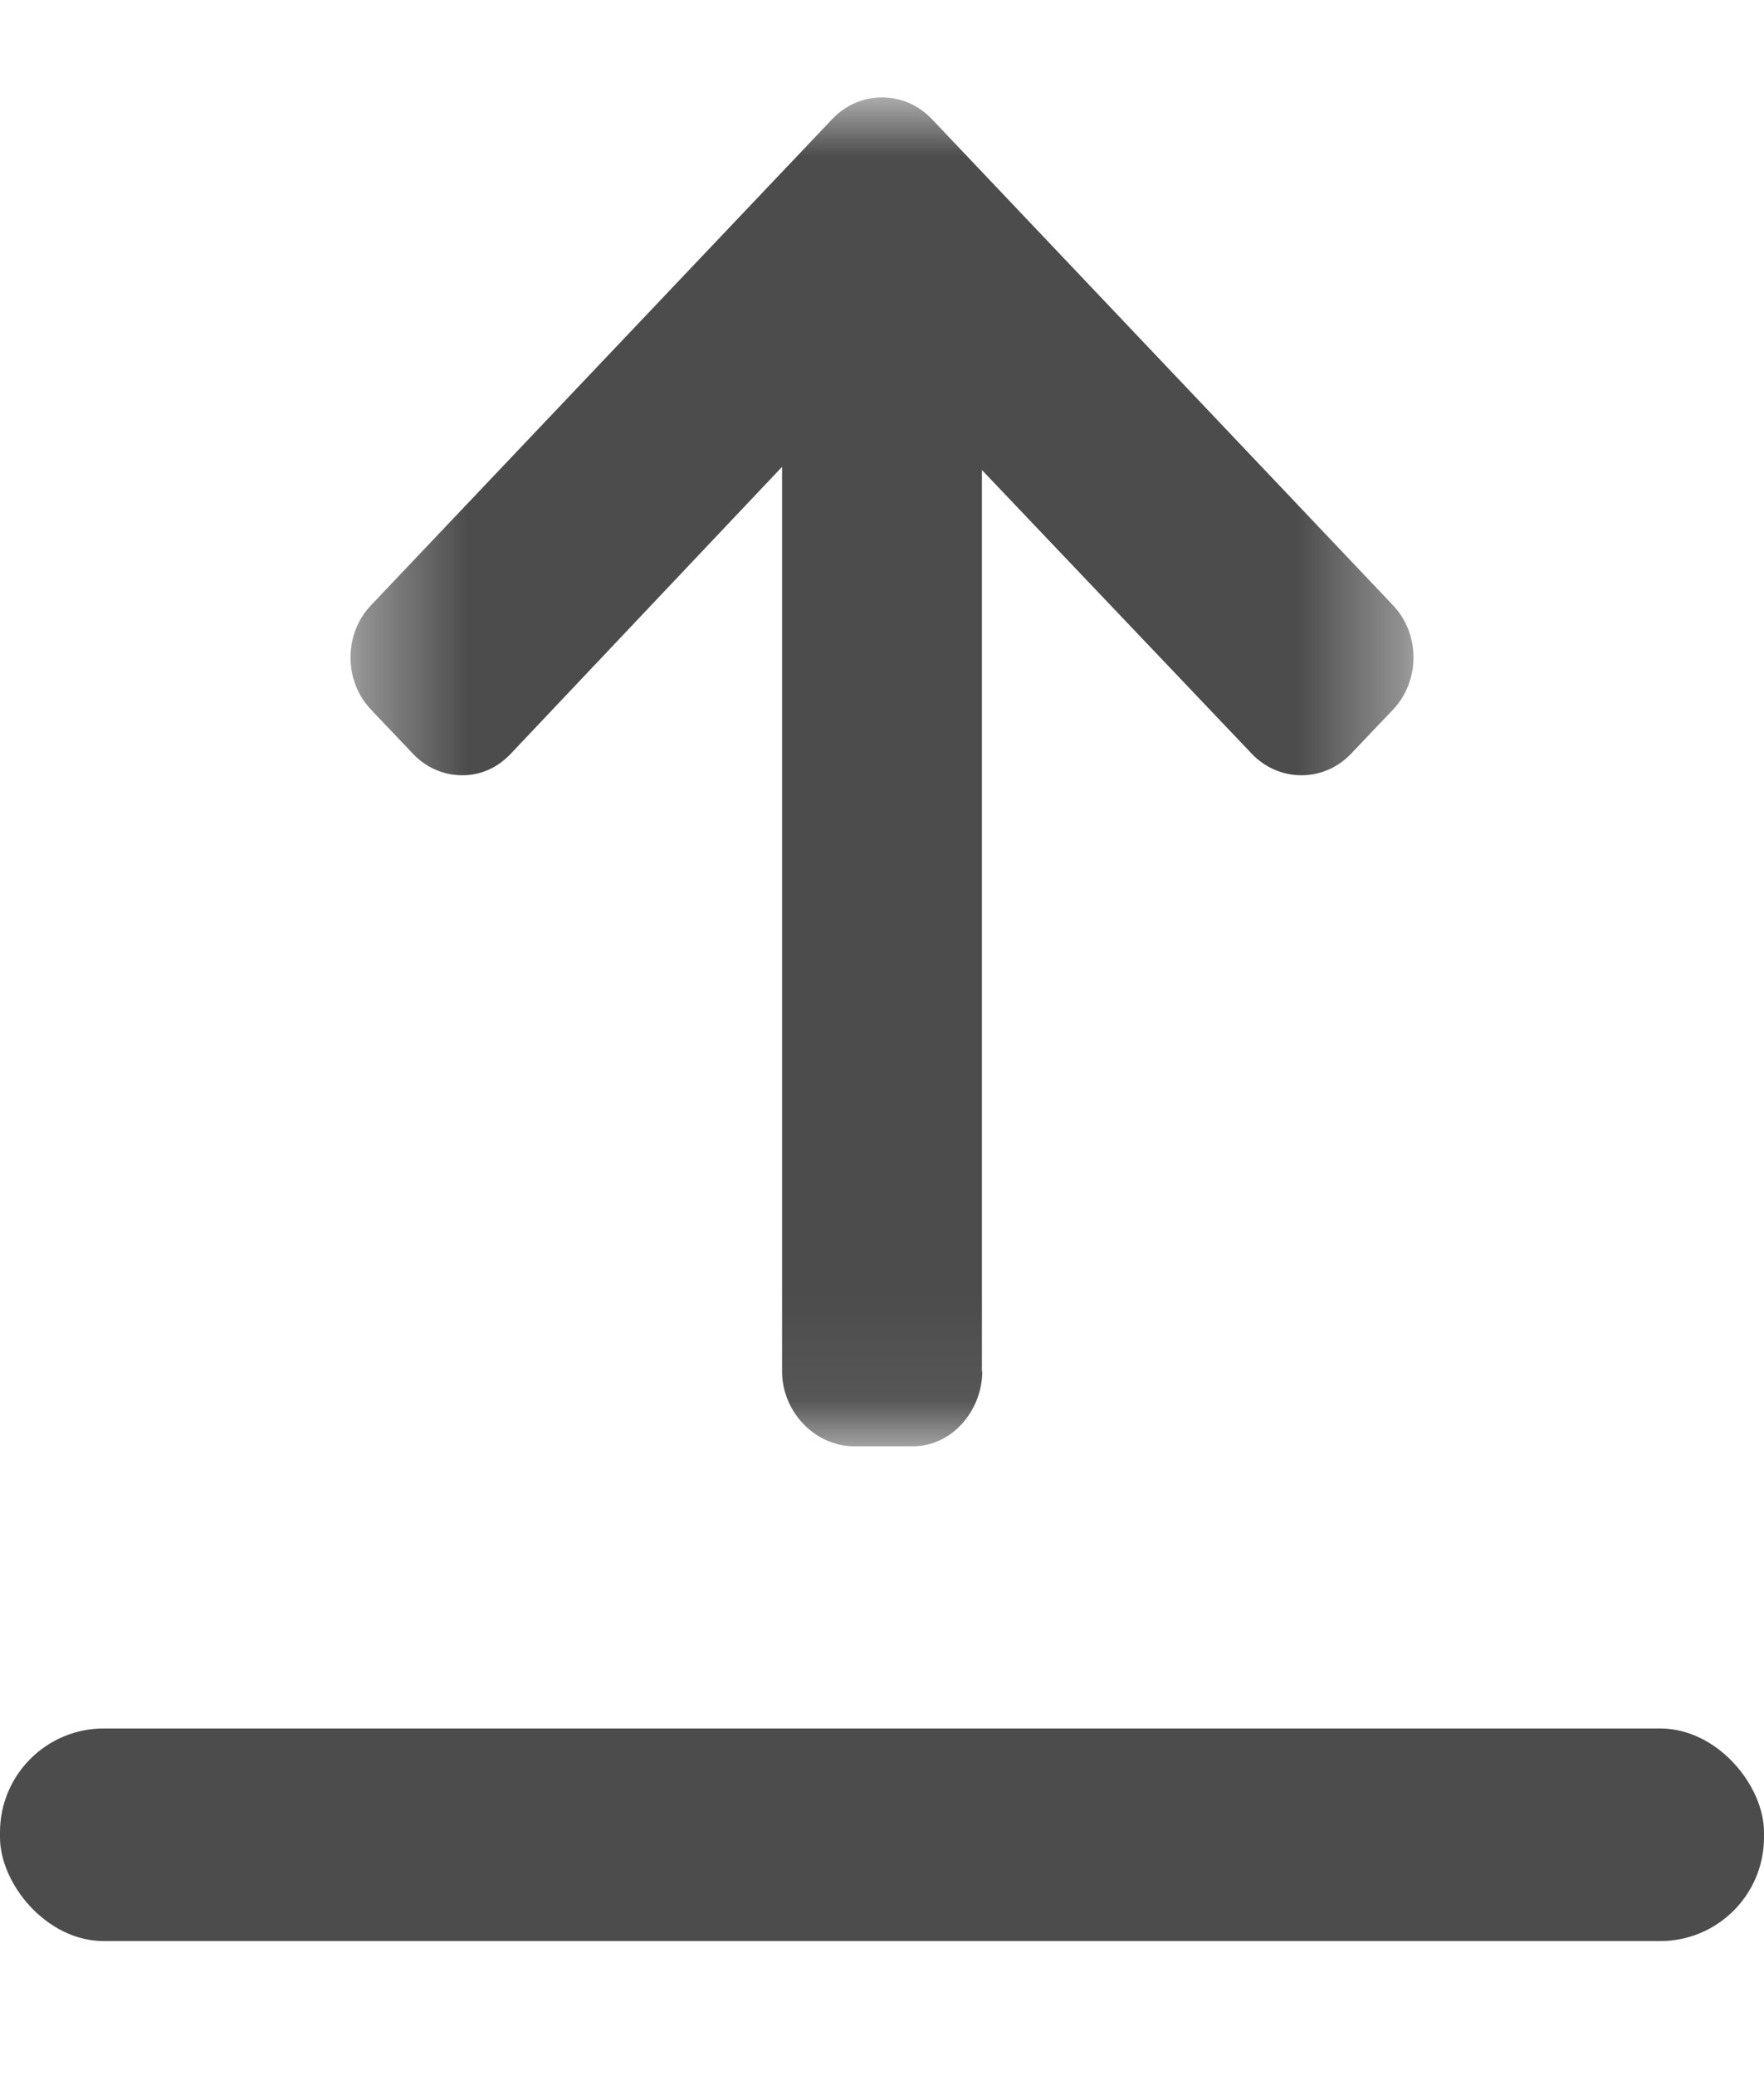 <svg width="17" height="20" viewBox="0 0 17 20" fill="none" xmlns="http://www.w3.org/2000/svg">
<g opacity="0.7">
<mask id="mask0" mask-type="alpha" maskUnits="userSpaceOnUse" x="3" y="0" width="11" height="14">
<path fill-rule="evenodd" clip-rule="evenodd" d="M13.622 0.939V13.939H3.378V0.939L13.622 0.939Z" fill="white"/>
</mask>
<g mask="url(#mask0)">
<path fill-rule="evenodd" clip-rule="evenodd" d="M9.463 13.229V4.53L12.063 7.264C12.19 7.398 12.362 7.472 12.543 7.472C12.723 7.472 12.894 7.398 13.021 7.264L13.425 6.839C13.552 6.705 13.622 6.527 13.622 6.336C13.622 6.146 13.552 5.968 13.425 5.834L8.979 1.146C8.851 1.012 8.681 0.939 8.501 0.939C8.319 0.939 8.149 1.012 8.022 1.146L3.575 5.834C3.448 5.968 3.378 6.146 3.378 6.336C3.378 6.527 3.448 6.705 3.575 6.839L3.979 7.264C4.105 7.398 4.275 7.472 4.455 7.472C4.636 7.472 4.796 7.398 4.923 7.264L7.537 4.499L7.537 13.218C7.537 13.61 7.858 13.939 8.229 13.939H8.8C9.172 13.939 9.467 13.6 9.467 13.208" fill="black"/>
</g>
<rect y="16.659" width="17" height="2.049" rx="1" fill="black"/>
</g>
</svg>
